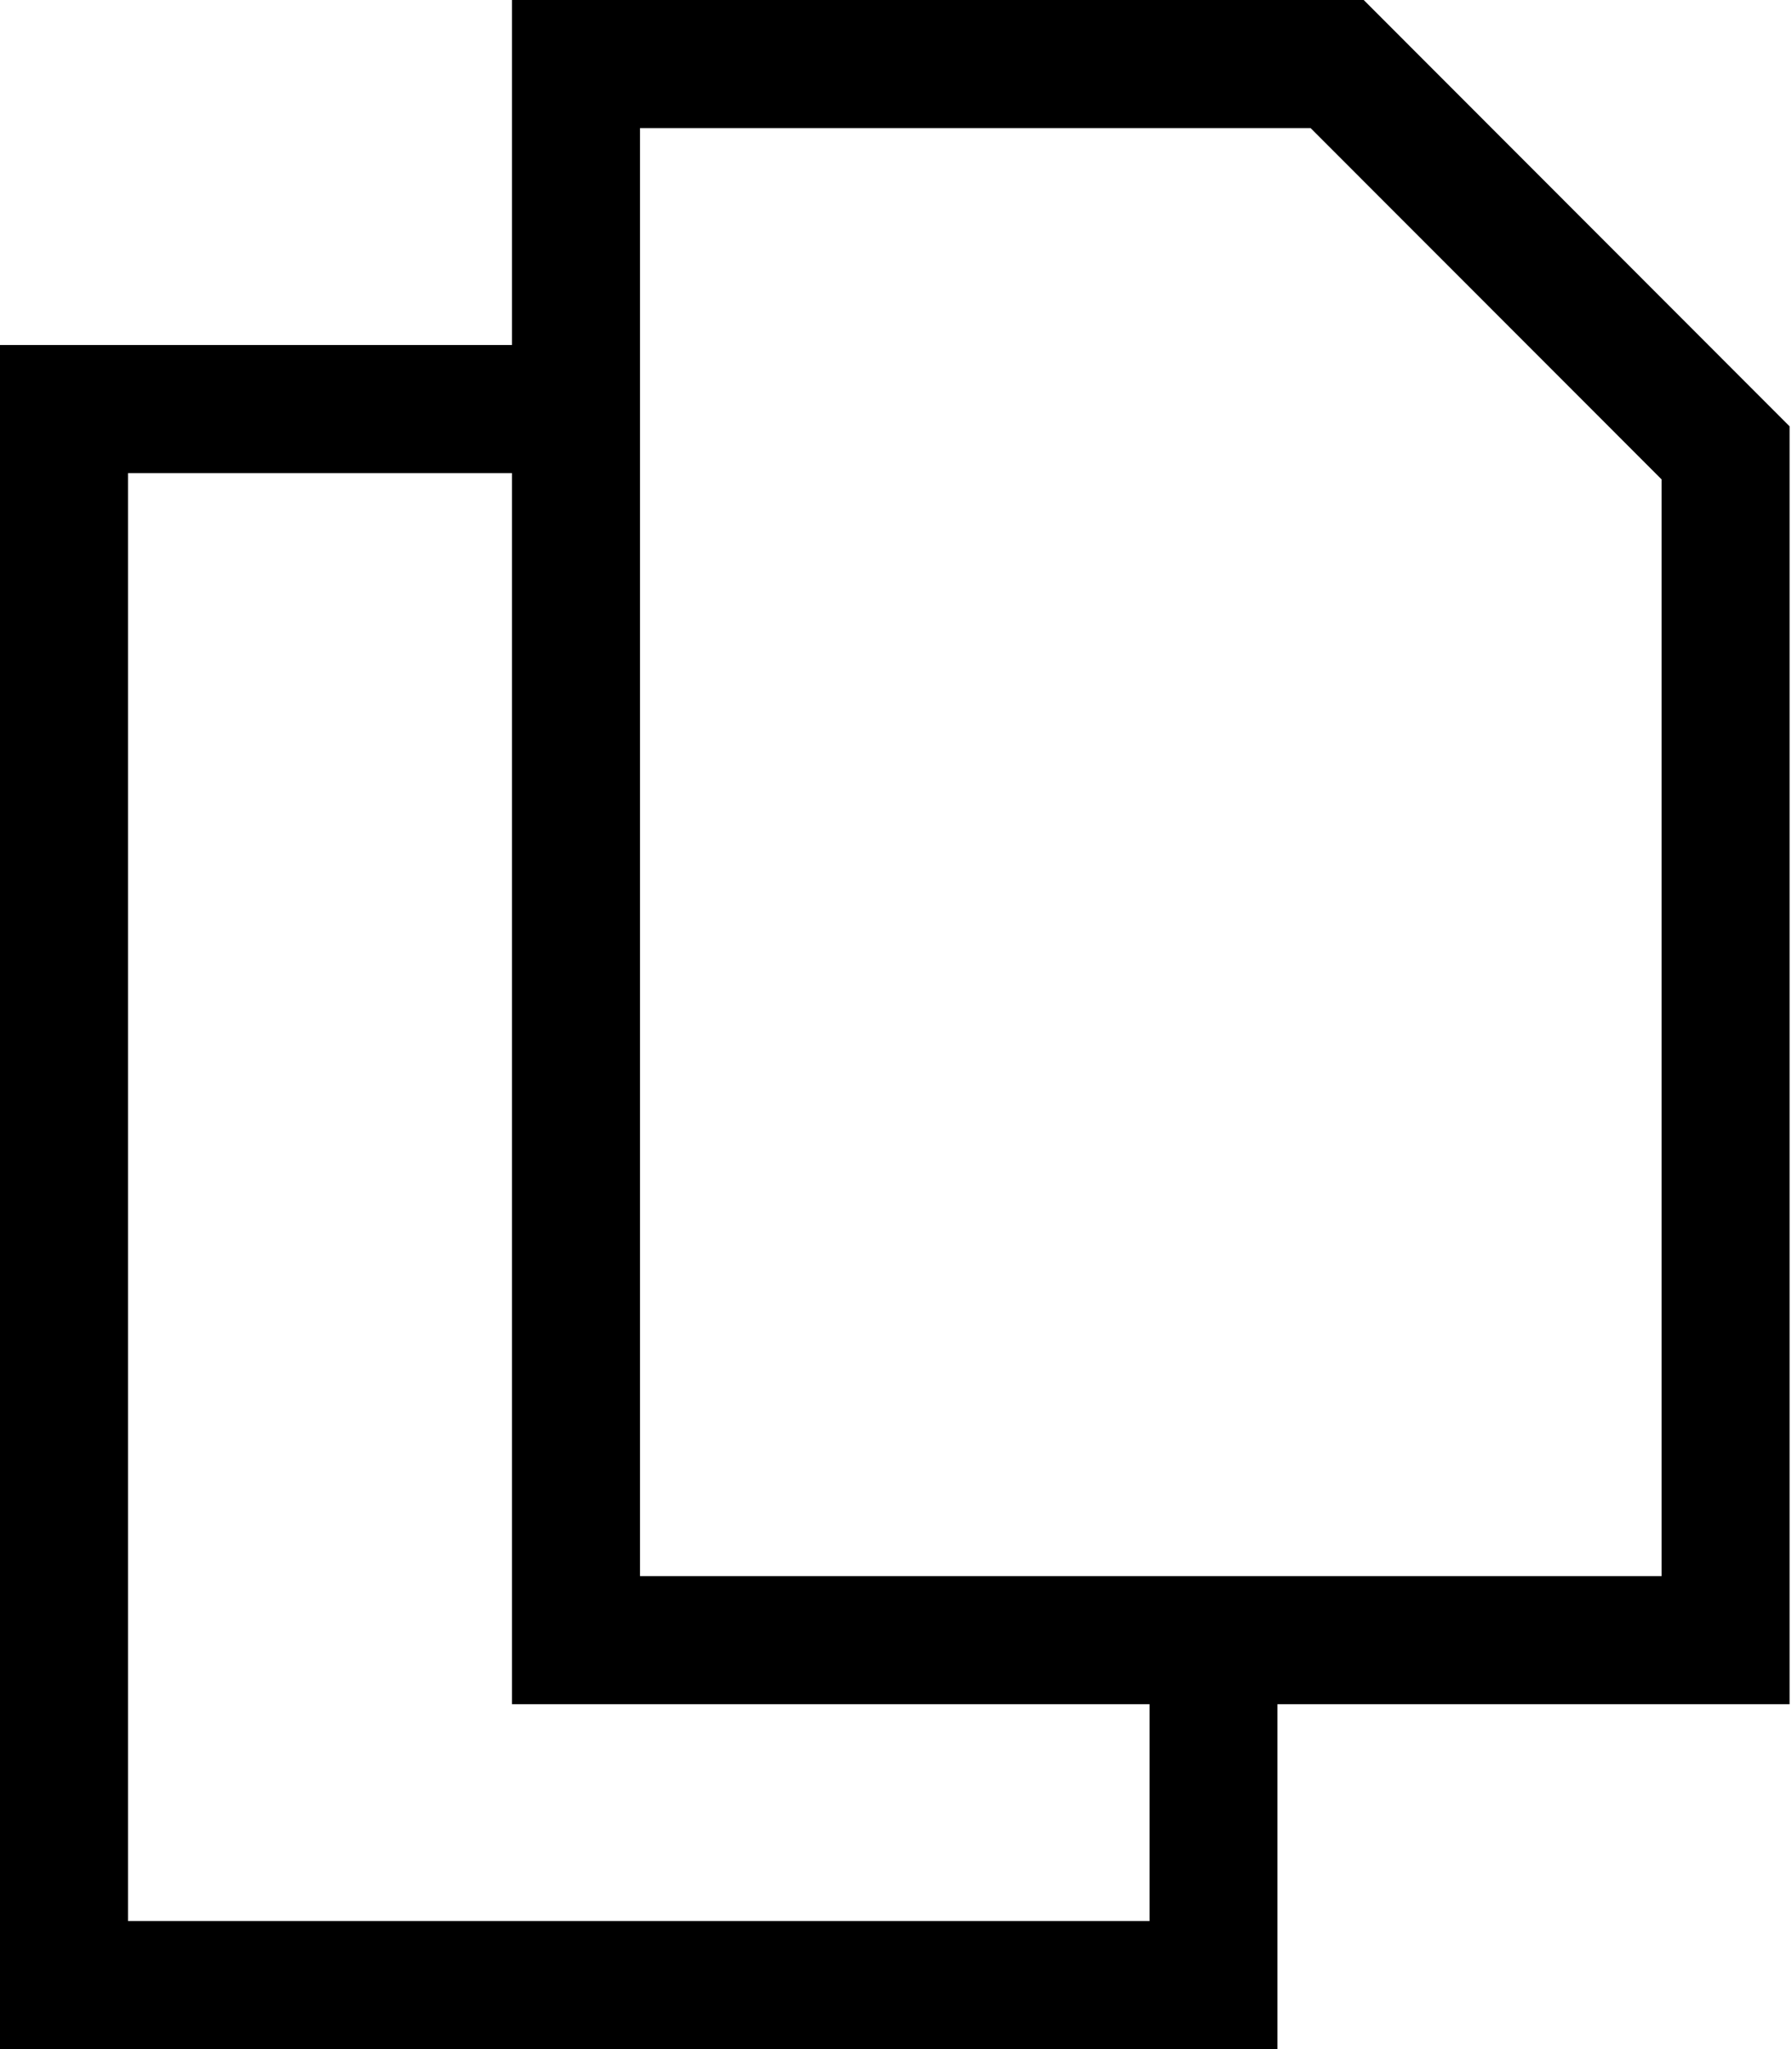 <?xml version="1.0" encoding="UTF-8"?>
<svg width="14px" height="16px" viewBox="0 0 14 16" version="1.1" xmlns="http://www.w3.org/2000/svg" xmlns:xlink="http://www.w3.org/1999/xlink">
    <!-- Generator: Sketch 51.3 (57544) - http://www.bohemiancoding.com/sketch -->
    <title>icon/dark/copy</title>
    <desc>Created with Sketch.</desc>
    <defs></defs>
    <g id="Ericsson-Design-System-v1.4" stroke="none" stroke-width="1" fill-rule="evenodd">
        <g id="Dark-theme" transform="translate(-1002, -255)">
            <g id="icon/dark/copy" transform="translate(1001, 255)">
                <path d="M5,0 L11.654,0 L14.981,3.329 L14.981,13.307 L10.98,13.307 L10.98,16 L1,16 L1,2.694 L5,2.694 L5,0 Z M2,3.694 L2,15 L9.981,15 L9.981,13.307 L5,13.307 L5,3.694 L2,3.694 Z M6,1 L6,12.307 L13.981,12.307 L13.981,3.743 L11.239,1 L6,1 Z" id="Shape"></path>
            </g>
        </g>
    </g>
</svg>